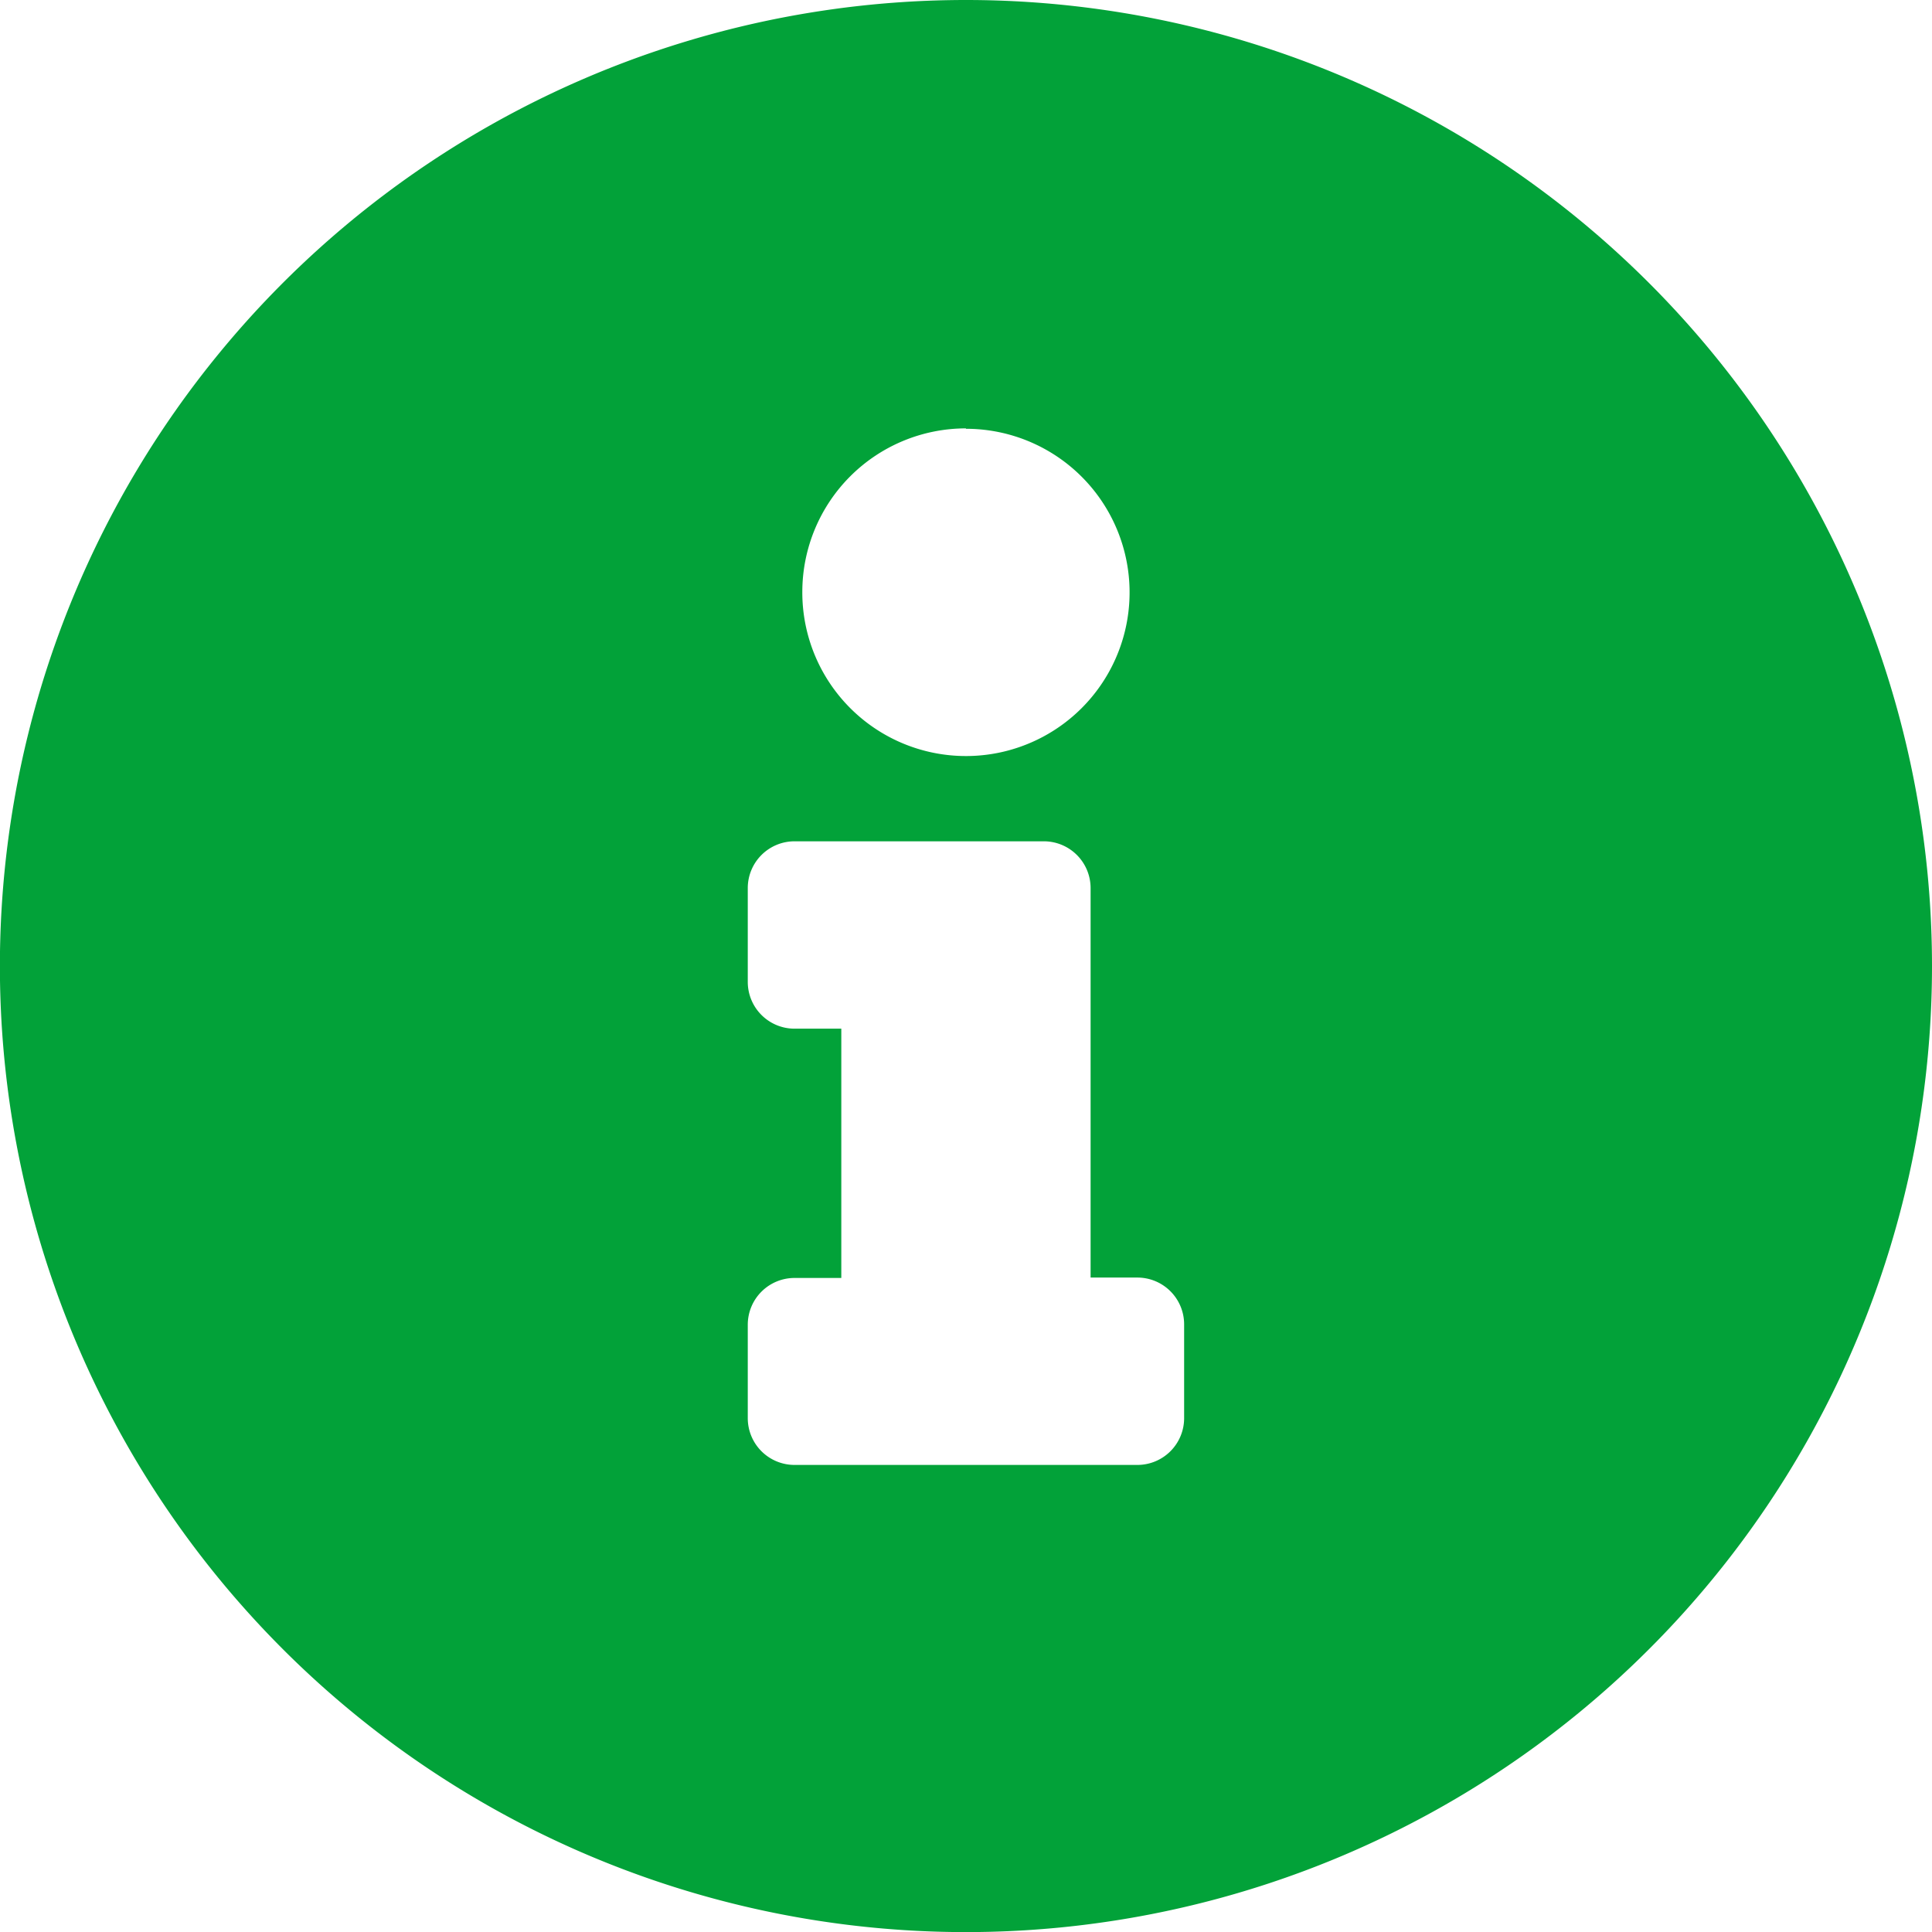 <svg xmlns="http://www.w3.org/2000/svg" width="19.375" height="19.375" viewBox="0 0 19.375 19.375">
  <path id="Icon_awesome-info-circle" data-name="Icon awesome-info-circle" d="M10,.313A9.688,9.688,0,1,0,19.688,10,9.689,9.689,0,0,0,10,.313Zm0,4.3A1.641,1.641,0,1,1,8.359,6.25,1.641,1.641,0,0,1,10,4.609Zm2.188,9.922a.469.469,0,0,1-.469.469H8.281a.469.469,0,0,1-.469-.469v-.937a.469.469,0,0,1,.469-.469H8.75v-2.5H8.281a.469.469,0,0,1-.469-.469V9.219a.469.469,0,0,1,.469-.469h2.5a.469.469,0,0,1,.469.469v3.906h.469a.469.469,0,0,1,.469.469Z" transform="translate(-0.313 -0.313)" fill="#02a239"/>
</svg>
